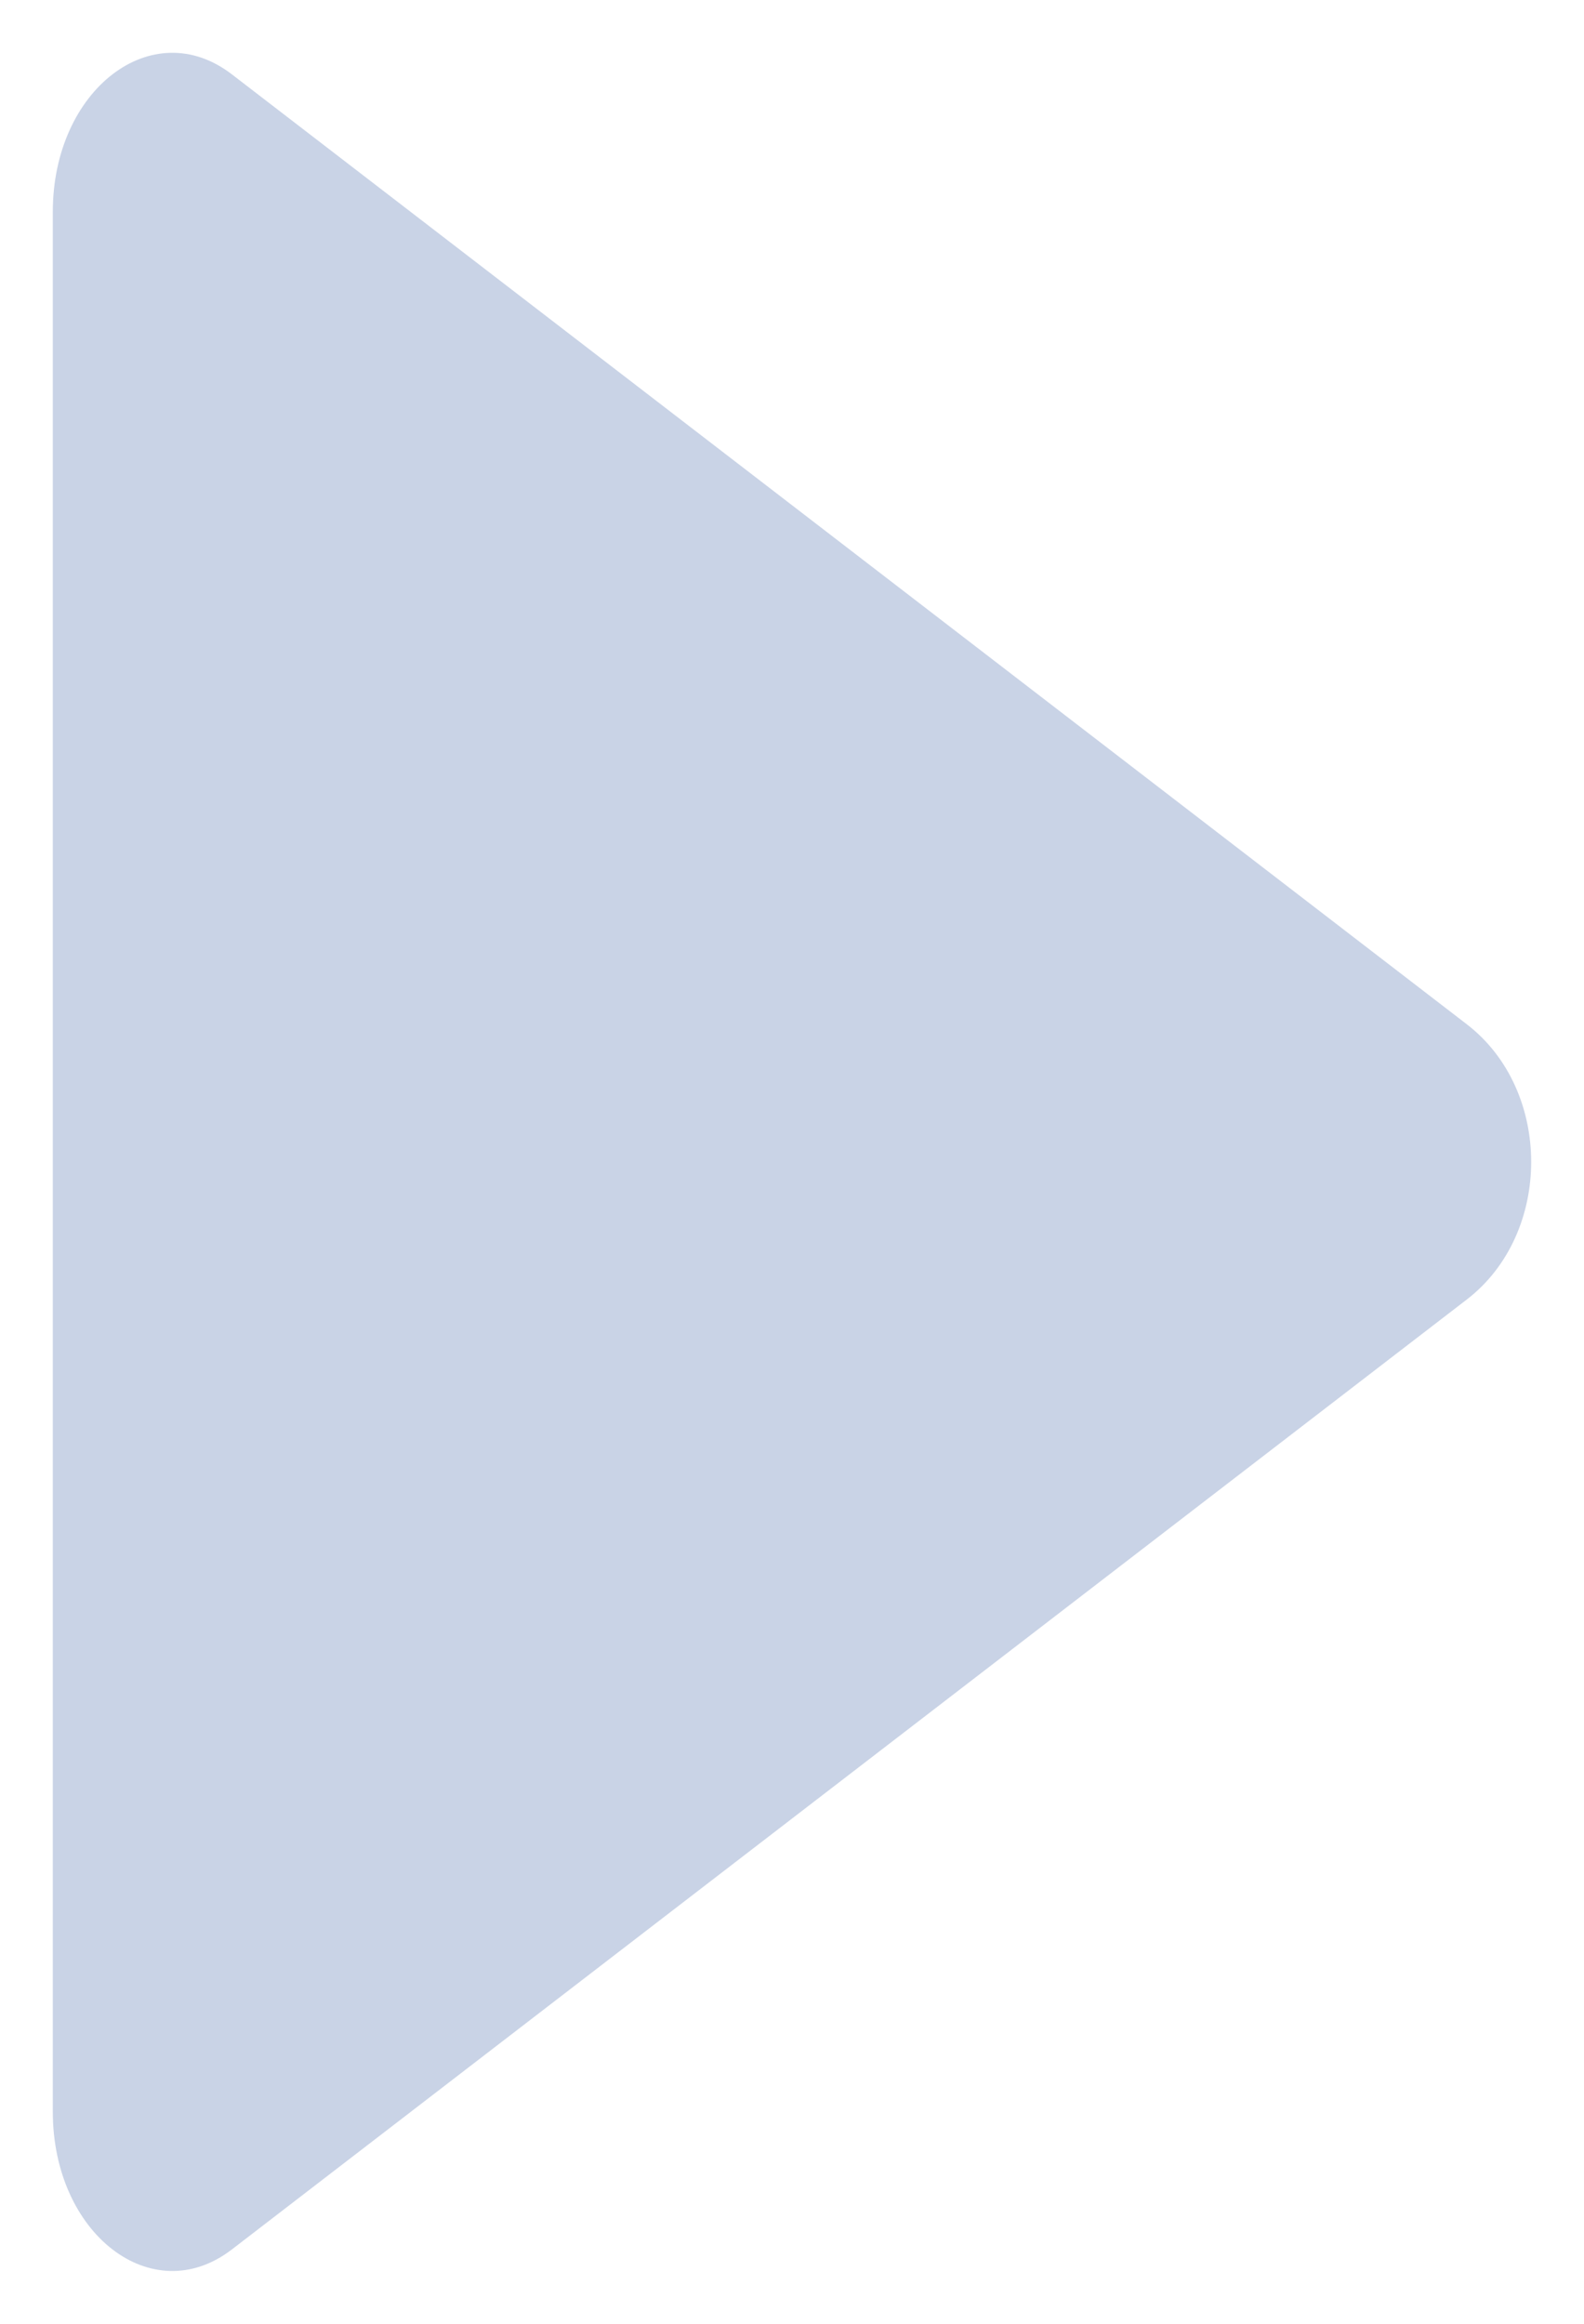 <?xml version="1.0" encoding="UTF-8"?>
<svg width="15px" height="22px" viewBox="0 0 15 22" version="1.1" xmlns="http://www.w3.org/2000/svg" xmlns:xlink="http://www.w3.org/1999/xlink">
    <title>右</title>
    <g id="web-plan假体规划（2021/08更新）" stroke="none" stroke-width="1" fill="none" fill-rule="evenodd">
        <g id="20.位调整方向盘交互说明" transform="translate(-562, -298)" fill="#C9D3E6" fill-rule="nonzero">
            <g id="编组-8" transform="translate(437, 179)">
                <g id="箭头" transform="translate(125, 119)">
                    <path d="M2.196,0.704 C2.196,0.704 13.89,9.697 13.89,9.697 C14.703,10.322 14.703,11.678 13.89,12.303 C13.89,12.303 2.196,21.296 2.196,21.296 C1.442,21.876 0.5,21.151 0.5,19.992 C0.5,19.992 0.5,2.006 0.5,2.006 C0.5,0.849 1.442,0.124 2.196,0.704 C2.196,0.704 2.196,0.704 2.196,0.704 L2.196,0.704 Z" id="右"></path>
                </g>
            </g>
        </g>
    </g>
</svg>